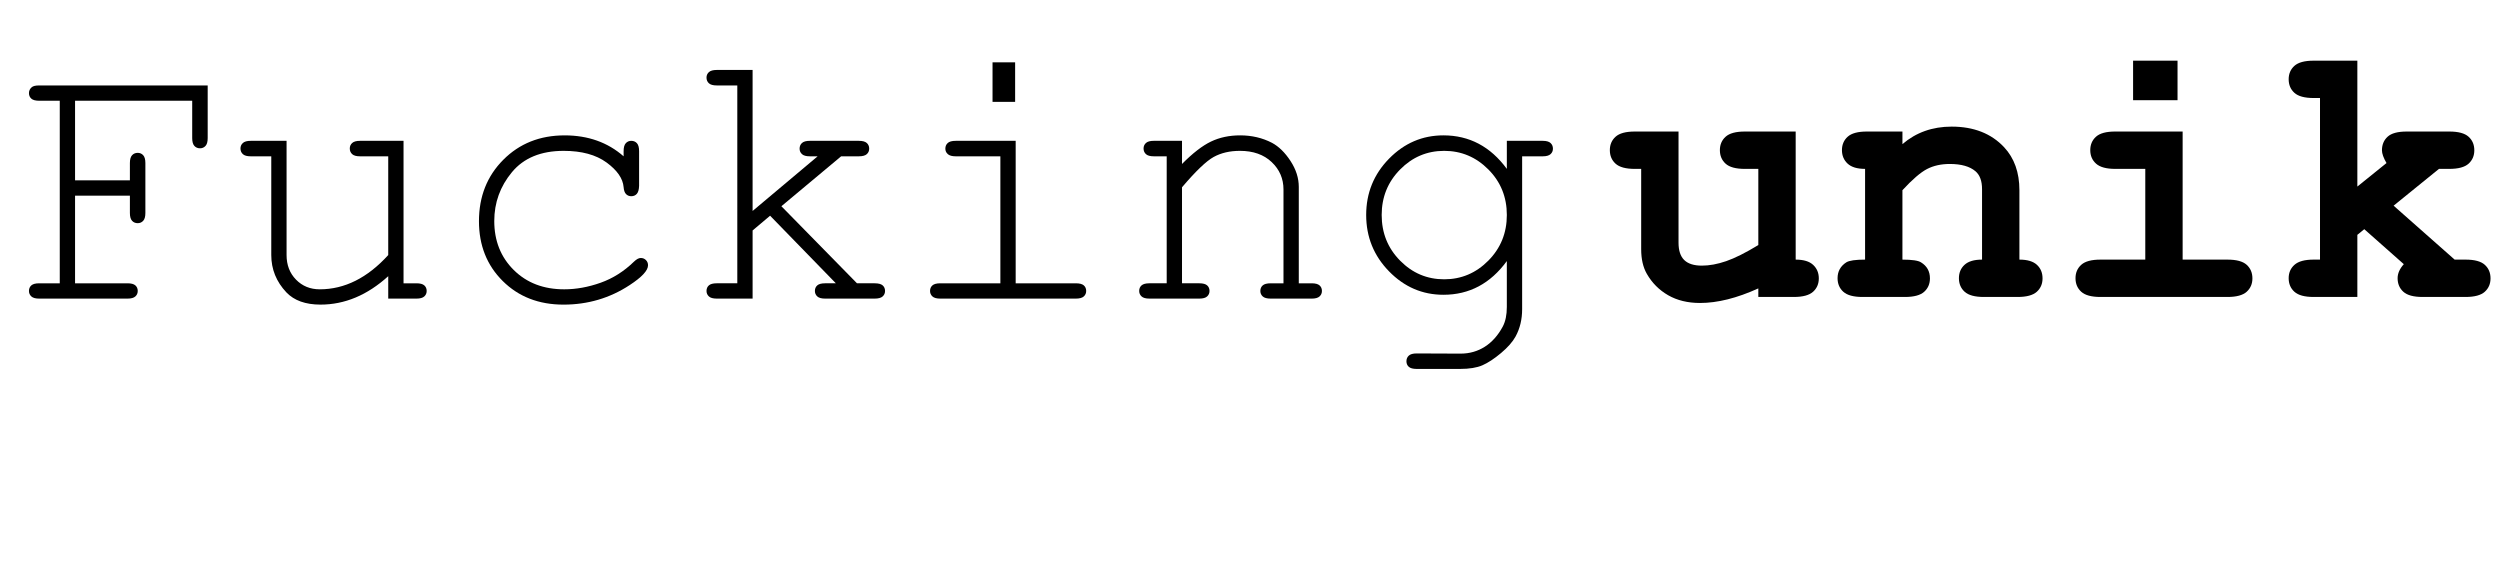 <?xml version="1.0" encoding="utf-8"?>
<!-- Generator: Adobe Illustrator 16.0.5, SVG Export Plug-In . SVG Version: 6.00 Build 0)  -->
<!DOCTYPE svg PUBLIC "-//W3C//DTD SVG 1.1//EN" "http://www.w3.org/Graphics/SVG/1.1/DTD/svg11.dtd">
<svg version="1.1" id="Layer_1" xmlns="http://www.w3.org/2000/svg" xmlns:xlink="http://www.w3.org/1999/xlink" x="0px" y="0px"
	 width="402.023px" height="90.381px" viewBox="0 0 402.023 90.381" enable-background="new 0 0 402.023 90.381"
	 xml:space="preserve">
<g>
	<path d="M12.07,31.465v14.092h8.438c0.586,0,1.006,0.112,1.26,0.336c0.253,0.225,0.381,0.523,0.381,0.895
		c0,0.352-0.127,0.645-0.381,0.879c-0.254,0.234-0.674,0.352-1.26,0.352H6.299c-0.586,0-1.006-0.117-1.26-0.352
		c-0.254-0.234-0.381-0.527-0.381-0.879c0-0.371,0.127-0.67,0.381-0.895c0.253-0.224,0.674-0.336,1.26-0.336h3.311V16.201H6.299
		c-0.586,0-1.006-0.112-1.26-0.337c-0.254-0.224-0.381-0.522-0.381-0.894c0-0.371,0.146-0.684,0.439-0.938
		c0.215-0.195,0.615-0.293,1.201-0.293h27.1v8.467c0,0.586-0.117,1.006-0.352,1.26s-0.527,0.381-0.879,0.381
		c-0.371,0-0.674-0.127-0.908-0.381s-0.352-0.674-0.352-1.26v-6.006H12.07v12.803h8.818v-2.783c0-0.586,0.117-1.006,0.352-1.26
		s0.537-0.381,0.908-0.381c0.352,0,0.645,0.127,0.879,0.381s0.352,0.674,0.352,1.26v8.027c0,0.586-0.117,1.006-0.352,1.26
		s-0.527,0.381-0.879,0.381c-0.371,0-0.674-0.127-0.908-0.381s-0.352-0.674-0.352-1.26v-2.783H12.07z"/>
	<path d="M62.432,48.018v-3.604c-3.359,3.047-6.992,4.57-10.898,4.57c-2.402,0-4.229-0.655-5.479-1.963
		c-1.622-1.719-2.432-3.721-2.432-6.006V25.137h-3.311c-0.586,0-1.006-0.117-1.26-0.352c-0.254-0.234-0.381-0.537-0.381-0.908
		c0-0.352,0.127-0.645,0.381-0.879c0.253-0.234,0.674-0.352,1.26-0.352h5.771v18.369c0,1.602,0.508,2.92,1.523,3.955
		c1.015,1.035,2.285,1.553,3.809,1.553c4.003,0,7.676-1.836,11.016-5.508V25.137h-4.541c-0.586,0-1.006-0.117-1.26-0.352
		c-0.254-0.234-0.381-0.537-0.381-0.908c0-0.352,0.127-0.645,0.381-0.879c0.253-0.234,0.674-0.352,1.26-0.352h7.002v22.91h2.08
		c0.586,0,1.006,0.112,1.26,0.336c0.253,0.225,0.381,0.523,0.381,0.895c0,0.352-0.127,0.645-0.381,0.879
		c-0.254,0.234-0.674,0.352-1.26,0.352H62.432z"/>
	<path d="M100.283,25.137v-0.82c0-0.605,0.117-1.035,0.352-1.289s0.527-0.381,0.879-0.381c0.371,0,0.674,0.127,0.908,0.381
		s0.352,0.684,0.352,1.289v5.566c-0.02,0.605-0.142,1.035-0.366,1.289c-0.225,0.254-0.523,0.381-0.894,0.381
		c-0.333,0-0.611-0.113-0.835-0.338c-0.225-0.224-0.356-0.6-0.396-1.127c-0.117-1.387-1.03-2.705-2.739-3.955
		c-1.709-1.25-4.009-1.875-6.899-1.875c-3.652,0-6.426,1.143-8.32,3.428c-1.895,2.285-2.842,4.902-2.842,7.852
		c0,3.184,1.044,5.811,3.135,7.881c2.09,2.07,4.794,3.105,8.115,3.105c1.914,0,3.862-0.352,5.845-1.055
		c1.982-0.703,3.774-1.836,5.376-3.398c0.41-0.391,0.771-0.586,1.084-0.586c0.332,0,0.61,0.112,0.835,0.336
		c0.224,0.225,0.337,0.504,0.337,0.836c0,0.84-0.986,1.904-2.959,3.193c-3.184,2.09-6.729,3.135-10.635,3.135
		c-3.965,0-7.222-1.265-9.771-3.795c-2.549-2.529-3.823-5.736-3.823-9.623c0-3.965,1.304-7.256,3.911-9.873s5.893-3.926,9.858-3.926
		C94.56,21.768,97.724,22.891,100.283,25.137z"/>
	<path d="M121.025,37.061v10.957h-5.771c-0.586,0-1.006-0.117-1.26-0.352c-0.254-0.234-0.381-0.527-0.381-0.879
		c0-0.371,0.127-0.67,0.381-0.895c0.253-0.224,0.674-0.336,1.26-0.336h3.311V13.74h-3.311c-0.586,0-1.006-0.117-1.26-0.352
		c-0.254-0.234-0.381-0.537-0.381-0.908c0-0.352,0.127-0.645,0.381-0.879c0.253-0.234,0.674-0.352,1.26-0.352h5.771v22.676
		l10.459-8.789h-1.26c-0.586,0-1.006-0.117-1.26-0.352c-0.254-0.234-0.381-0.527-0.381-0.879c0-0.371,0.127-0.674,0.381-0.908
		c0.253-0.234,0.674-0.352,1.26-0.352h7.881c0.605,0,1.035,0.117,1.289,0.352c0.253,0.234,0.381,0.537,0.381,0.908
		c0,0.352-0.127,0.645-0.381,0.879c-0.254,0.234-0.684,0.352-1.289,0.352h-2.842l-9.609,8.027l12.158,12.393h2.842
		c0.605,0,1.035,0.112,1.289,0.336c0.253,0.225,0.381,0.523,0.381,0.895c0,0.352-0.127,0.645-0.381,0.879
		c-0.254,0.234-0.684,0.352-1.289,0.352h-7.969c-0.586,0-1.006-0.117-1.26-0.352c-0.254-0.234-0.381-0.527-0.381-0.879
		c0-0.371,0.127-0.67,0.381-0.895c0.253-0.224,0.674-0.336,1.26-0.336h1.729l-10.576-10.869L121.025,37.061z"/>
	<path d="M163.33,22.647v22.91h9.668c0.605,0,1.035,0.112,1.289,0.336c0.253,0.225,0.381,0.523,0.381,0.895
		c0,0.352-0.127,0.645-0.381,0.879c-0.254,0.234-0.684,0.352-1.289,0.352h-21.797c-0.586,0-1.006-0.117-1.26-0.352
		c-0.254-0.234-0.381-0.527-0.381-0.879c0-0.371,0.127-0.67,0.381-0.895c0.253-0.224,0.674-0.336,1.26-0.336h9.668v-20.42h-7.178
		c-0.586,0-1.011-0.117-1.274-0.352s-0.396-0.527-0.396-0.879c0-0.371,0.127-0.674,0.381-0.908c0.253-0.234,0.684-0.352,1.289-0.352
		H163.33z M163.242,10.02v6.357h-3.633V10.02H163.242z"/>
	<path d="M190.078,22.647v3.721c1.718-1.738,3.271-2.939,4.658-3.604c1.387-0.664,2.949-0.997,4.688-0.997
		c1.875,0,3.584,0.401,5.127,1.202c1.094,0.586,2.085,1.557,2.974,2.914c0.889,1.358,1.333,2.75,1.333,4.176v15.498h2.08
		c0.586,0,1.006,0.112,1.26,0.336c0.254,0.225,0.381,0.523,0.381,0.895c0,0.352-0.127,0.645-0.381,0.879s-0.674,0.352-1.26,0.352
		h-6.592c-0.605,0-1.035-0.117-1.289-0.352s-0.381-0.527-0.381-0.879c0-0.371,0.127-0.67,0.381-0.895
		c0.254-0.224,0.684-0.336,1.289-0.336h2.051V30.469c0-1.738-0.635-3.209-1.904-4.41s-2.969-1.801-5.098-1.801
		c-1.622,0-3.028,0.326-4.219,0.98c-1.191,0.655-2.891,2.281-5.098,4.879v15.439h2.783c0.586,0,1.006,0.112,1.26,0.336
		c0.253,0.225,0.381,0.523,0.381,0.895c0,0.352-0.127,0.645-0.381,0.879c-0.254,0.234-0.674,0.352-1.26,0.352h-8.027
		c-0.586,0-1.006-0.117-1.26-0.352c-0.254-0.234-0.381-0.527-0.381-0.879c0-0.371,0.127-0.67,0.381-0.895
		c0.253-0.224,0.674-0.336,1.26-0.336h2.783v-20.42h-2.08c-0.586,0-1.006-0.117-1.26-0.352c-0.254-0.234-0.381-0.537-0.381-0.908
		c0-0.352,0.127-0.645,0.381-0.879c0.253-0.234,0.674-0.352,1.26-0.352H190.078z"/>
	<path d="M242.314,27.159v-4.512h5.771c0.586,0,1.006,0.117,1.26,0.352s0.381,0.537,0.381,0.908c0,0.352-0.127,0.645-0.381,0.879
		s-0.674,0.352-1.26,0.352h-3.311v24.58c0,1.641-0.352,3.105-1.055,4.395c-0.469,0.859-1.25,1.747-2.344,2.666
		c-1.094,0.918-2.09,1.571-2.988,1.963c-0.898,0.391-2.1,0.586-3.604,0.586h-6.973c-0.586,0-1.006-0.113-1.26-0.338
		s-0.381-0.522-0.381-0.893c0-0.371,0.127-0.674,0.381-0.908s0.674-0.352,1.26-0.352l7.061,0.029c1.445,0,2.749-0.371,3.911-1.113
		c1.162-0.743,2.124-1.827,2.886-3.252c0.43-0.82,0.645-1.865,0.645-3.135v-7.383c-2.637,3.613-6.035,5.42-10.195,5.42
		c-3.379,0-6.294-1.256-8.745-3.766c-2.451-2.509-3.677-5.531-3.677-9.066s1.226-6.553,3.677-9.053s5.366-3.75,8.745-3.75
		C236.279,21.768,239.678,23.565,242.314,27.159z M242.314,34.571c0-2.891-0.991-5.332-2.974-7.324s-4.351-2.988-7.104-2.988
		s-5.117,1-7.09,3.002c-1.973,2.003-2.959,4.439-2.959,7.311c0,2.891,0.986,5.336,2.959,7.338c1.973,2.003,4.336,3.004,7.09,3.004
		s5.122-1.001,7.104-3.004C241.323,39.907,242.314,37.461,242.314,34.571z"/>
</g>
<g>
	<path d="M288.762,21.152v20.596c1.27,0,2.207,0.283,2.812,0.85s0.908,1.289,0.908,2.168s-0.308,1.596-0.923,2.152
		s-1.646,0.836-3.091,0.836h-5.713v-1.377c-1.719,0.781-3.359,1.367-4.922,1.758s-3.047,0.586-4.453,0.586
		c-1.973,0-3.682-0.416-5.127-1.246c-1.446-0.83-2.588-1.977-3.428-3.441c-0.605-1.055-0.908-2.373-0.908-3.955v-12.92h-1.025
		c-1.446,0-2.476-0.279-3.091-0.836s-0.923-1.283-0.923-2.182c0-0.879,0.308-1.598,0.923-2.154c0.615-0.557,1.645-0.835,3.091-0.835
		h7.031v17.872c0,1.27,0.308,2.201,0.923,2.797c0.615,0.597,1.558,0.895,2.827,0.895c1.211,0,2.515-0.239,3.911-0.719
		c1.396-0.479,3.12-1.342,5.171-2.592V27.159h-2.168c-1.445,0-2.476-0.279-3.091-0.836s-0.923-1.283-0.923-2.182
		c0-0.879,0.308-1.598,0.923-2.154c0.615-0.557,1.646-0.835,3.091-0.835H288.762z"/>
	<path d="M305.93,21.152v2.022c1.094-0.938,2.3-1.641,3.618-2.11s2.749-0.703,4.292-0.703c3.555,0,6.367,1.104,8.438,3.311
		c1.641,1.758,2.461,4.062,2.461,6.914v11.162c1.27,0,2.207,0.277,2.812,0.834s0.908,1.285,0.908,2.184
		c0,0.879-0.308,1.596-0.923,2.152s-1.646,0.836-3.091,0.836h-5.42c-1.445,0-2.476-0.279-3.091-0.836s-0.923-1.283-0.923-2.182
		c0-0.879,0.303-1.598,0.908-2.154s1.543-0.834,2.812-0.834V30.411c0-1.309-0.352-2.266-1.055-2.871
		c-0.918-0.781-2.295-1.172-4.131-1.172c-1.387,0-2.604,0.268-3.647,0.805c-1.045,0.538-2.368,1.676-3.97,3.414v11.162
		c1.543,0,2.539,0.146,2.988,0.439c0.957,0.586,1.436,1.445,1.436,2.578c0,0.879-0.308,1.596-0.923,2.152s-1.646,0.836-3.091,0.836
		h-6.826c-1.445,0-2.476-0.279-3.091-0.836s-0.923-1.283-0.923-2.182c0-1.094,0.469-1.943,1.406-2.549
		c0.469-0.293,1.475-0.439,3.018-0.439v-14.59c-1.27,0-2.207-0.283-2.812-0.85s-0.908-1.289-0.908-2.168s0.308-1.598,0.923-2.154
		c0.615-0.557,1.646-0.835,3.091-0.835H305.93z"/>
	<path d="M350.988,21.152v20.596h7.207c1.445,0,2.476,0.277,3.091,0.834s0.923,1.285,0.923,2.184c0,0.879-0.308,1.596-0.923,2.152
		s-1.646,0.836-3.091,0.836h-20.42c-1.445,0-2.476-0.279-3.091-0.836s-0.923-1.283-0.923-2.182c0-0.879,0.308-1.598,0.923-2.154
		s1.646-0.834,3.091-0.834h7.207v-14.59h-4.834c-1.426,0-2.451-0.279-3.076-0.836s-0.938-1.283-0.938-2.182
		c0-0.879,0.308-1.598,0.923-2.154c0.615-0.557,1.646-0.835,3.091-0.835H350.988z M350.168,9.756v6.357h-7.148V9.756H350.168z"/>
	<path d="M379.084,37.764v9.99h-7.031c-1.445,0-2.476-0.279-3.091-0.836s-0.923-1.283-0.923-2.182c0-0.879,0.312-1.598,0.938-2.154
		s1.65-0.834,3.076-0.834h1.025V15.762h-1.025c-1.445,0-2.476-0.278-3.091-0.835s-0.923-1.284-0.923-2.183
		c0-0.879,0.308-1.597,0.923-2.153s1.646-0.835,3.091-0.835h7.031V30l4.688-3.779c-0.488-0.84-0.732-1.523-0.732-2.051
		c0-0.898,0.303-1.627,0.908-2.183c0.605-0.557,1.631-0.835,3.076-0.835h6.855c1.445,0,2.476,0.278,3.091,0.835
		c0.615,0.556,0.923,1.285,0.923,2.183c0,0.879-0.308,1.596-0.923,2.152s-1.646,0.836-3.091,0.836h-1.67l-7.295,5.918l9.814,8.672
		h1.758c1.445,0,2.476,0.277,3.091,0.834s0.923,1.285,0.923,2.184c0,0.879-0.308,1.596-0.923,2.152s-1.646,0.836-3.091,0.836h-6.914
		c-1.445,0-2.476-0.279-3.091-0.836s-0.923-1.283-0.923-2.182c0-0.762,0.332-1.514,0.996-2.256l-6.357-5.625L379.084,37.764z"/>
</g>
</svg>
